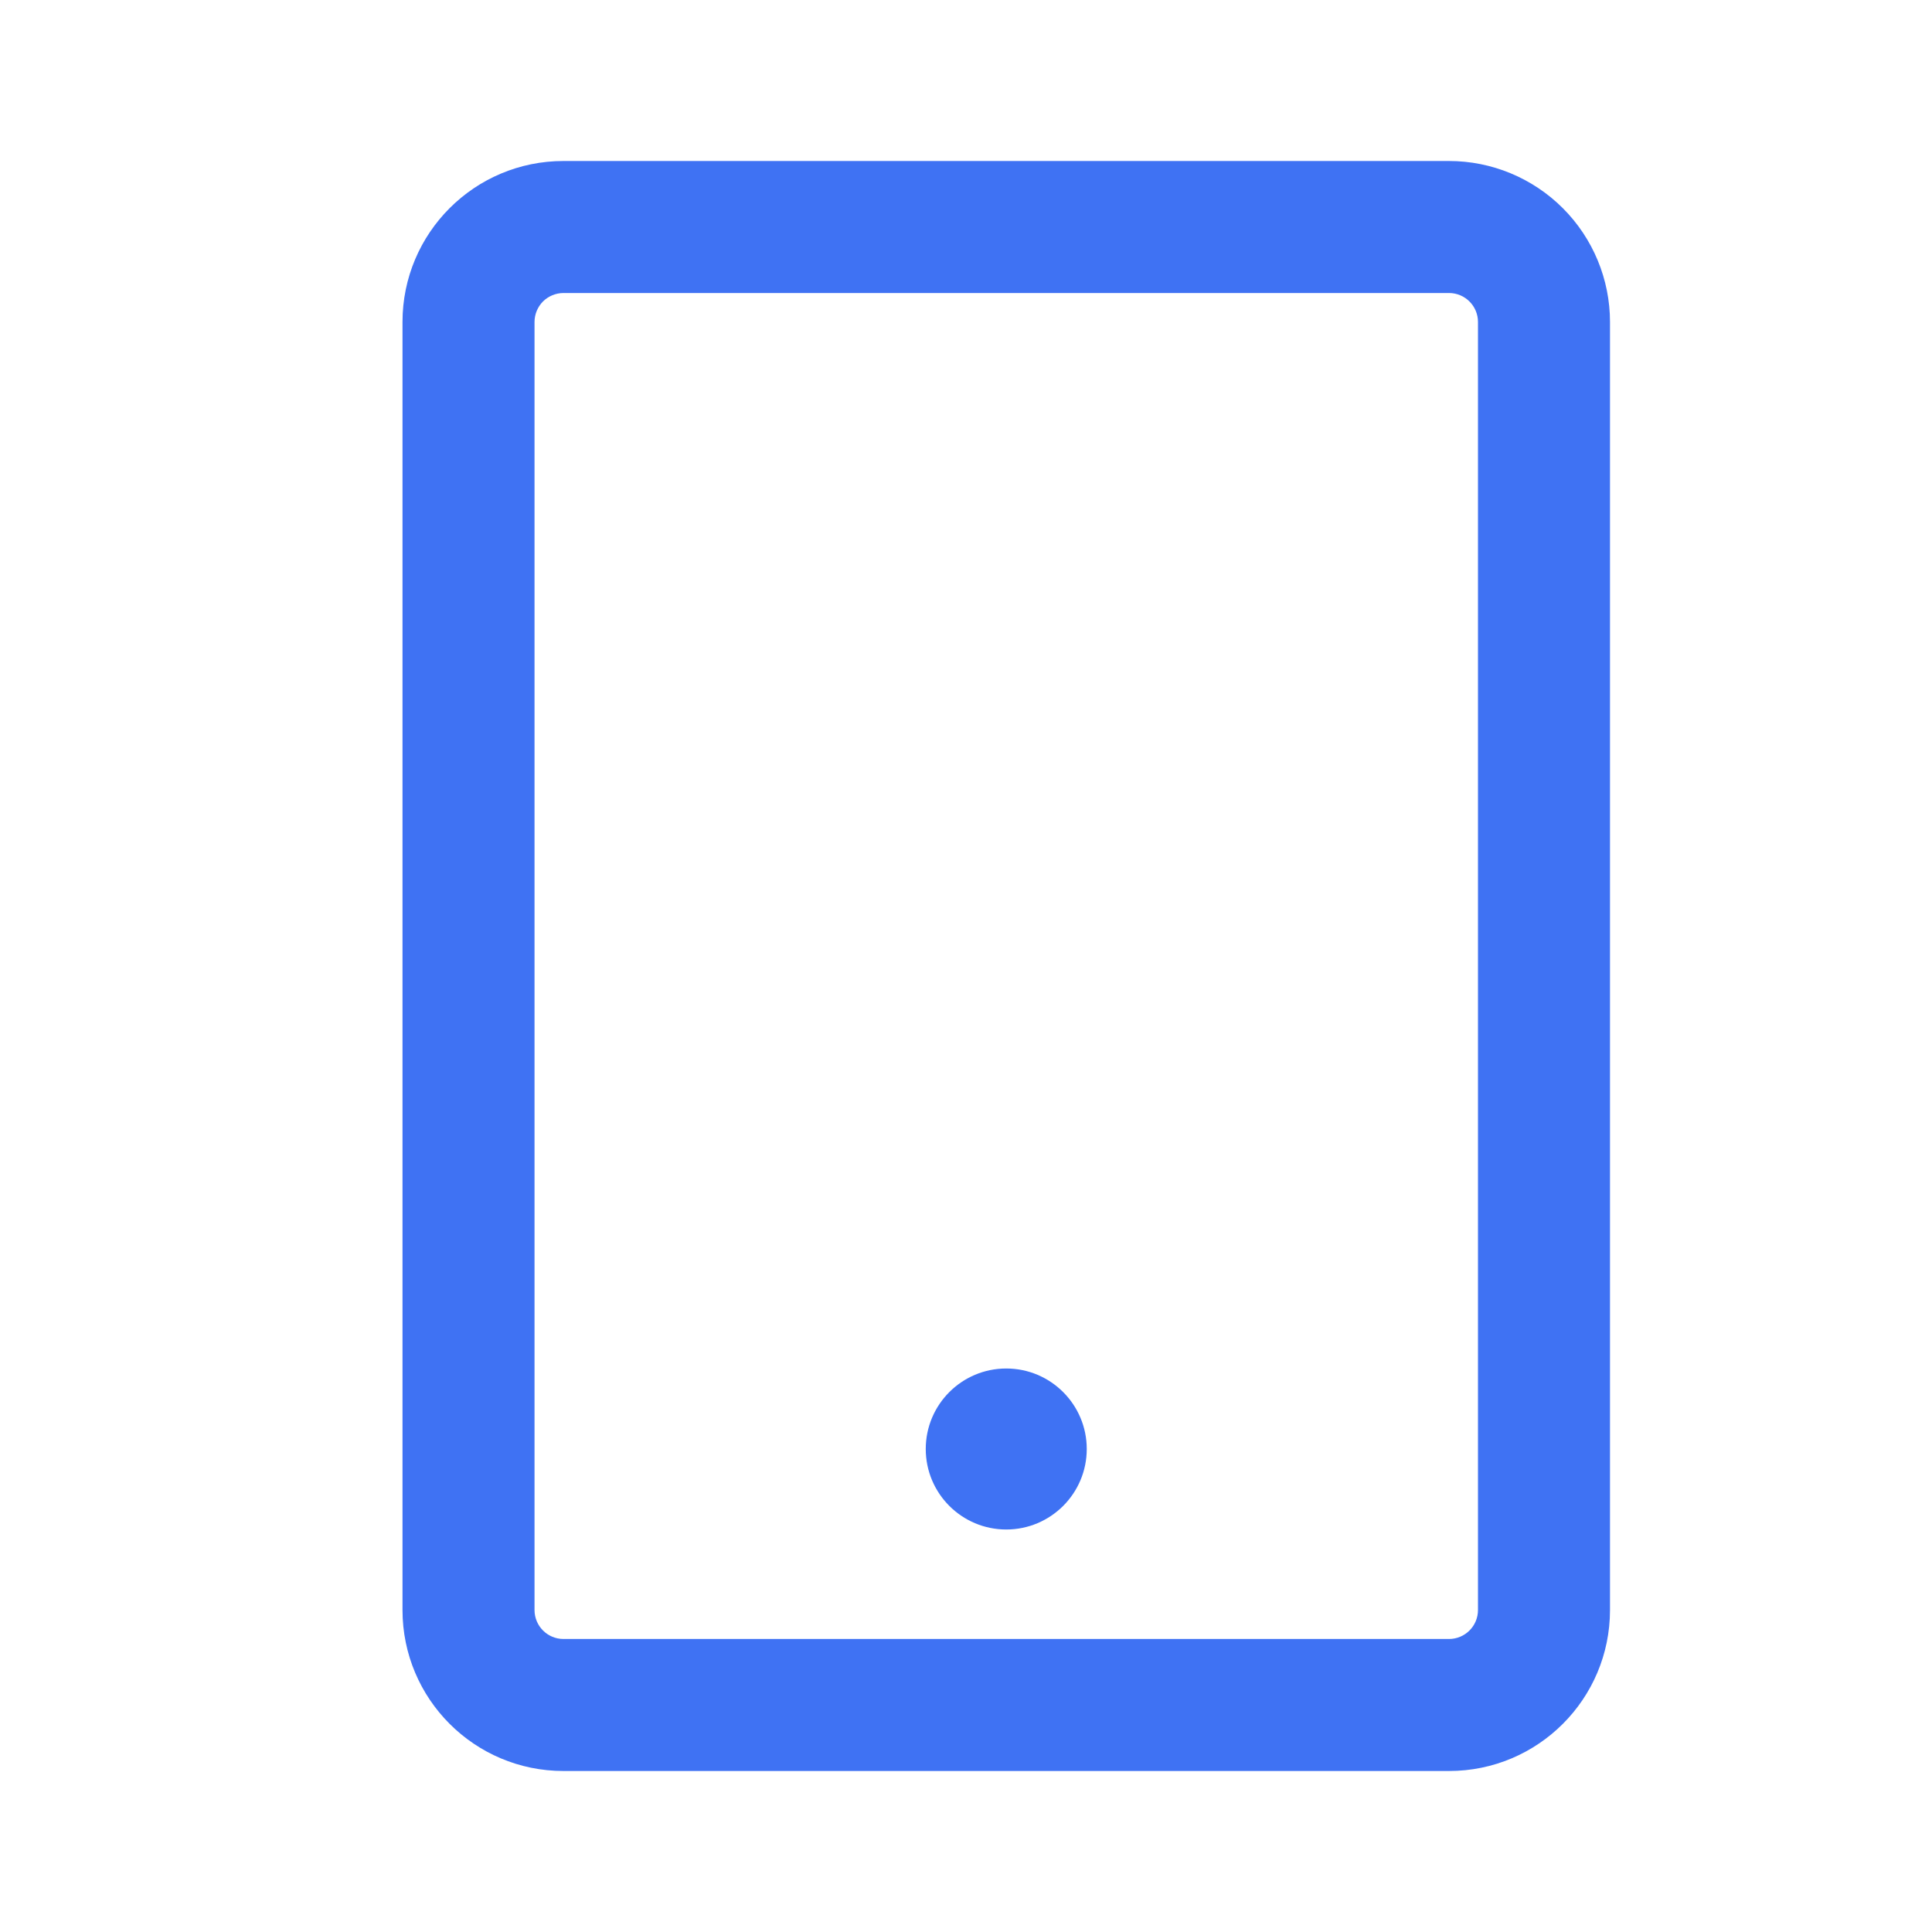 <svg width="24" height="24" viewBox="0 0 24 24" fill="none" xmlns="http://www.w3.org/2000/svg">
<path fill-rule="evenodd" clip-rule="evenodd" d="M18 2H7C5.895 2 5 2.895 5 4V20C5 21.105 5.895 22 7 22H18C19.105 22 20 21.105 20 20V4C20 3.47 19.789 2.961 19.414 2.586C19.039 2.211 18.53 2 18 2ZM18.36 20C18.36 20.199 18.199 20.36 18 20.36H7C6.801 20.36 6.64 20.199 6.64 20V4C6.64 3.905 6.678 3.813 6.745 3.745C6.813 3.678 6.905 3.64 7 3.64H18C18.199 3.64 18.36 3.801 18.36 4V20ZM12.5 19C13.052 19 13.5 18.552 13.5 18C13.5 17.448 13.052 17 12.5 17C11.948 17 11.5 17.448 11.5 18C11.5 18.552 11.948 19 12.5 19Z" fill="#3F72F3"/>
</svg>
